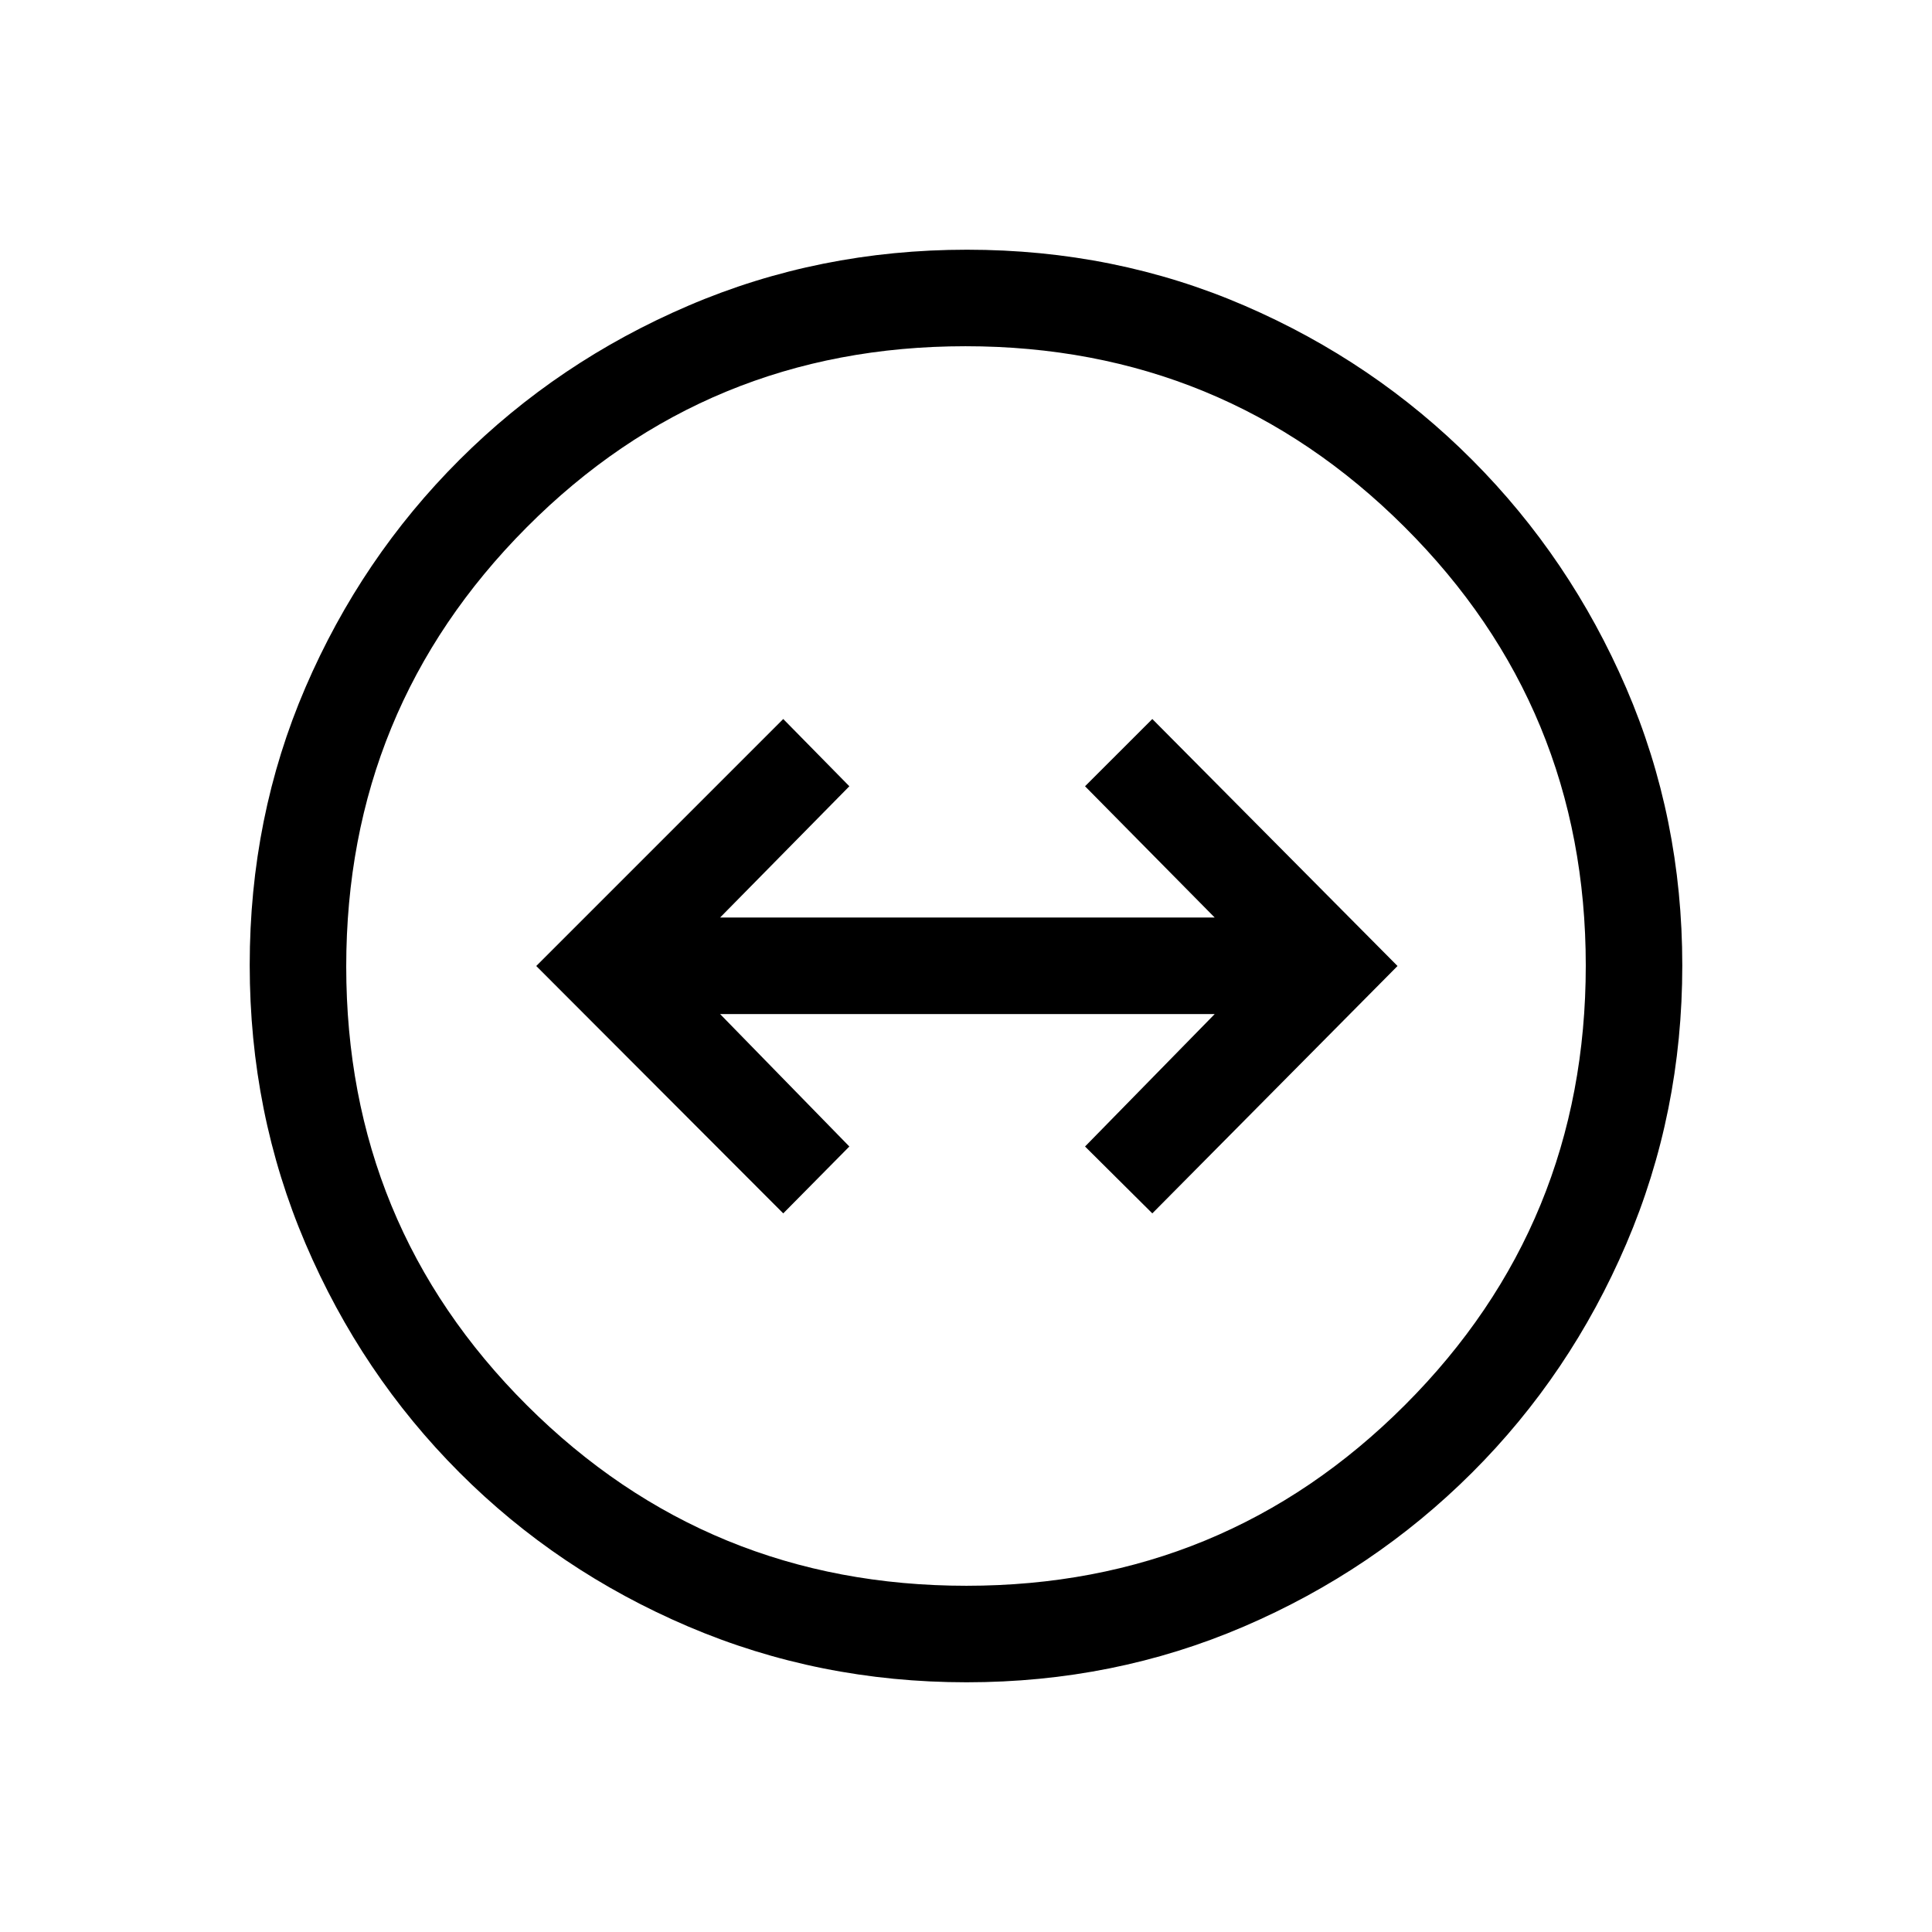 <svg xmlns="http://www.w3.org/2000/svg" height="20" viewBox="0 -960 960 960" width="20"><path d="M480.3-124.08q-73.36 0-138.35-27.72-64.98-27.73-113.71-76.56-48.74-48.83-76.45-113.71-27.71-64.87-27.71-138.41 0-73.63 27.72-137.99 27.73-64.37 76.56-113.1 48.83-48.74 113.71-76.54 64.87-27.81 138.41-27.81 73.63 0 137.99 27.82 64.37 27.82 113.06 76.64t76.54 113.36q27.85 64.53 27.85 137.82 0 73.34-27.82 138.33-27.82 64.98-76.65 113.71-48.84 48.74-113.35 76.45-64.52 27.71-137.8 27.71Zm-.03-47.96q128.11 0 217.9-89.87 89.79-89.87 89.79-218.36 0-128.11-90.06-217.9-90.06-89.79-218.17-89.79-128.5 0-218.1 90.06-89.59 90.06-89.59 218.17 0 128.5 89.87 218.1 89.87 89.59 218.36 89.59ZM480-480Zm-90.81 122.92 32.85-33.23-64.23-65.81h245.77l-64.43 65.81 33.43 33.23L694.42-480 572.58-602.73l-33.43 33.42 64.43 65.23H357.81l64.23-65.23-32.85-33.42L266.46-480l122.73 122.92Z"/></svg>